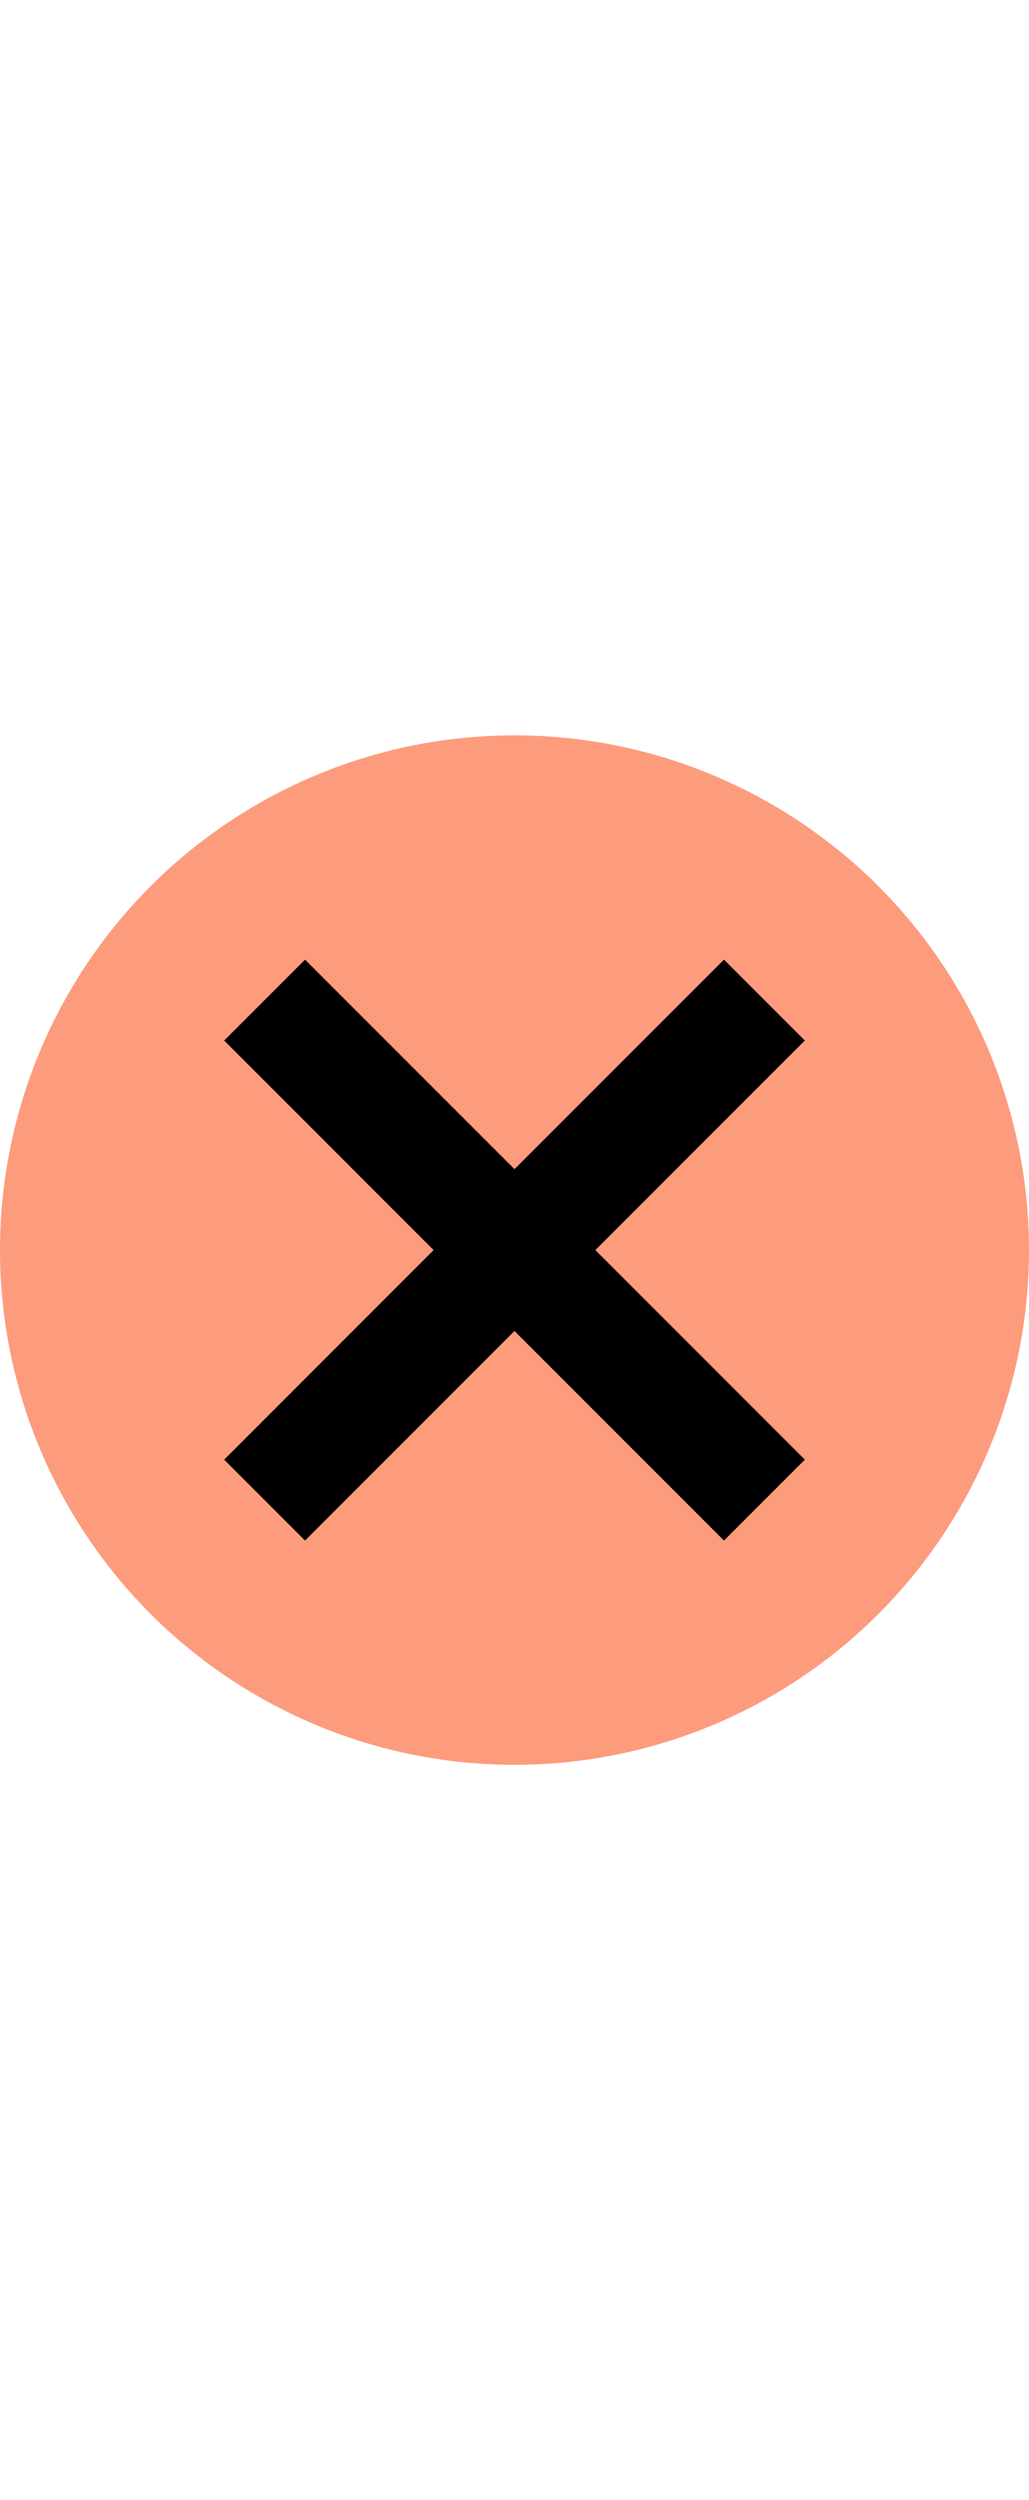 <svg xmlns="http://www.w3.org/2000/svg" x="0px" y="0px" viewBox="0 0 7 17">
	<circle fill="#FD9B7D" cx="3.5" cy="8.5" r="3.5"/>
	<line fill="none" stroke="#000000" stroke-width="0.778" stroke-miterlimit="10" x1="1.8" y1="6.8" x2="5.2" y2="10.2"/>
	<line fill="none" stroke="#000000" stroke-width="0.778" stroke-miterlimit="10" x1="1.8" y1="10.2" x2="5.2" y2="6.8"/>
</svg>
